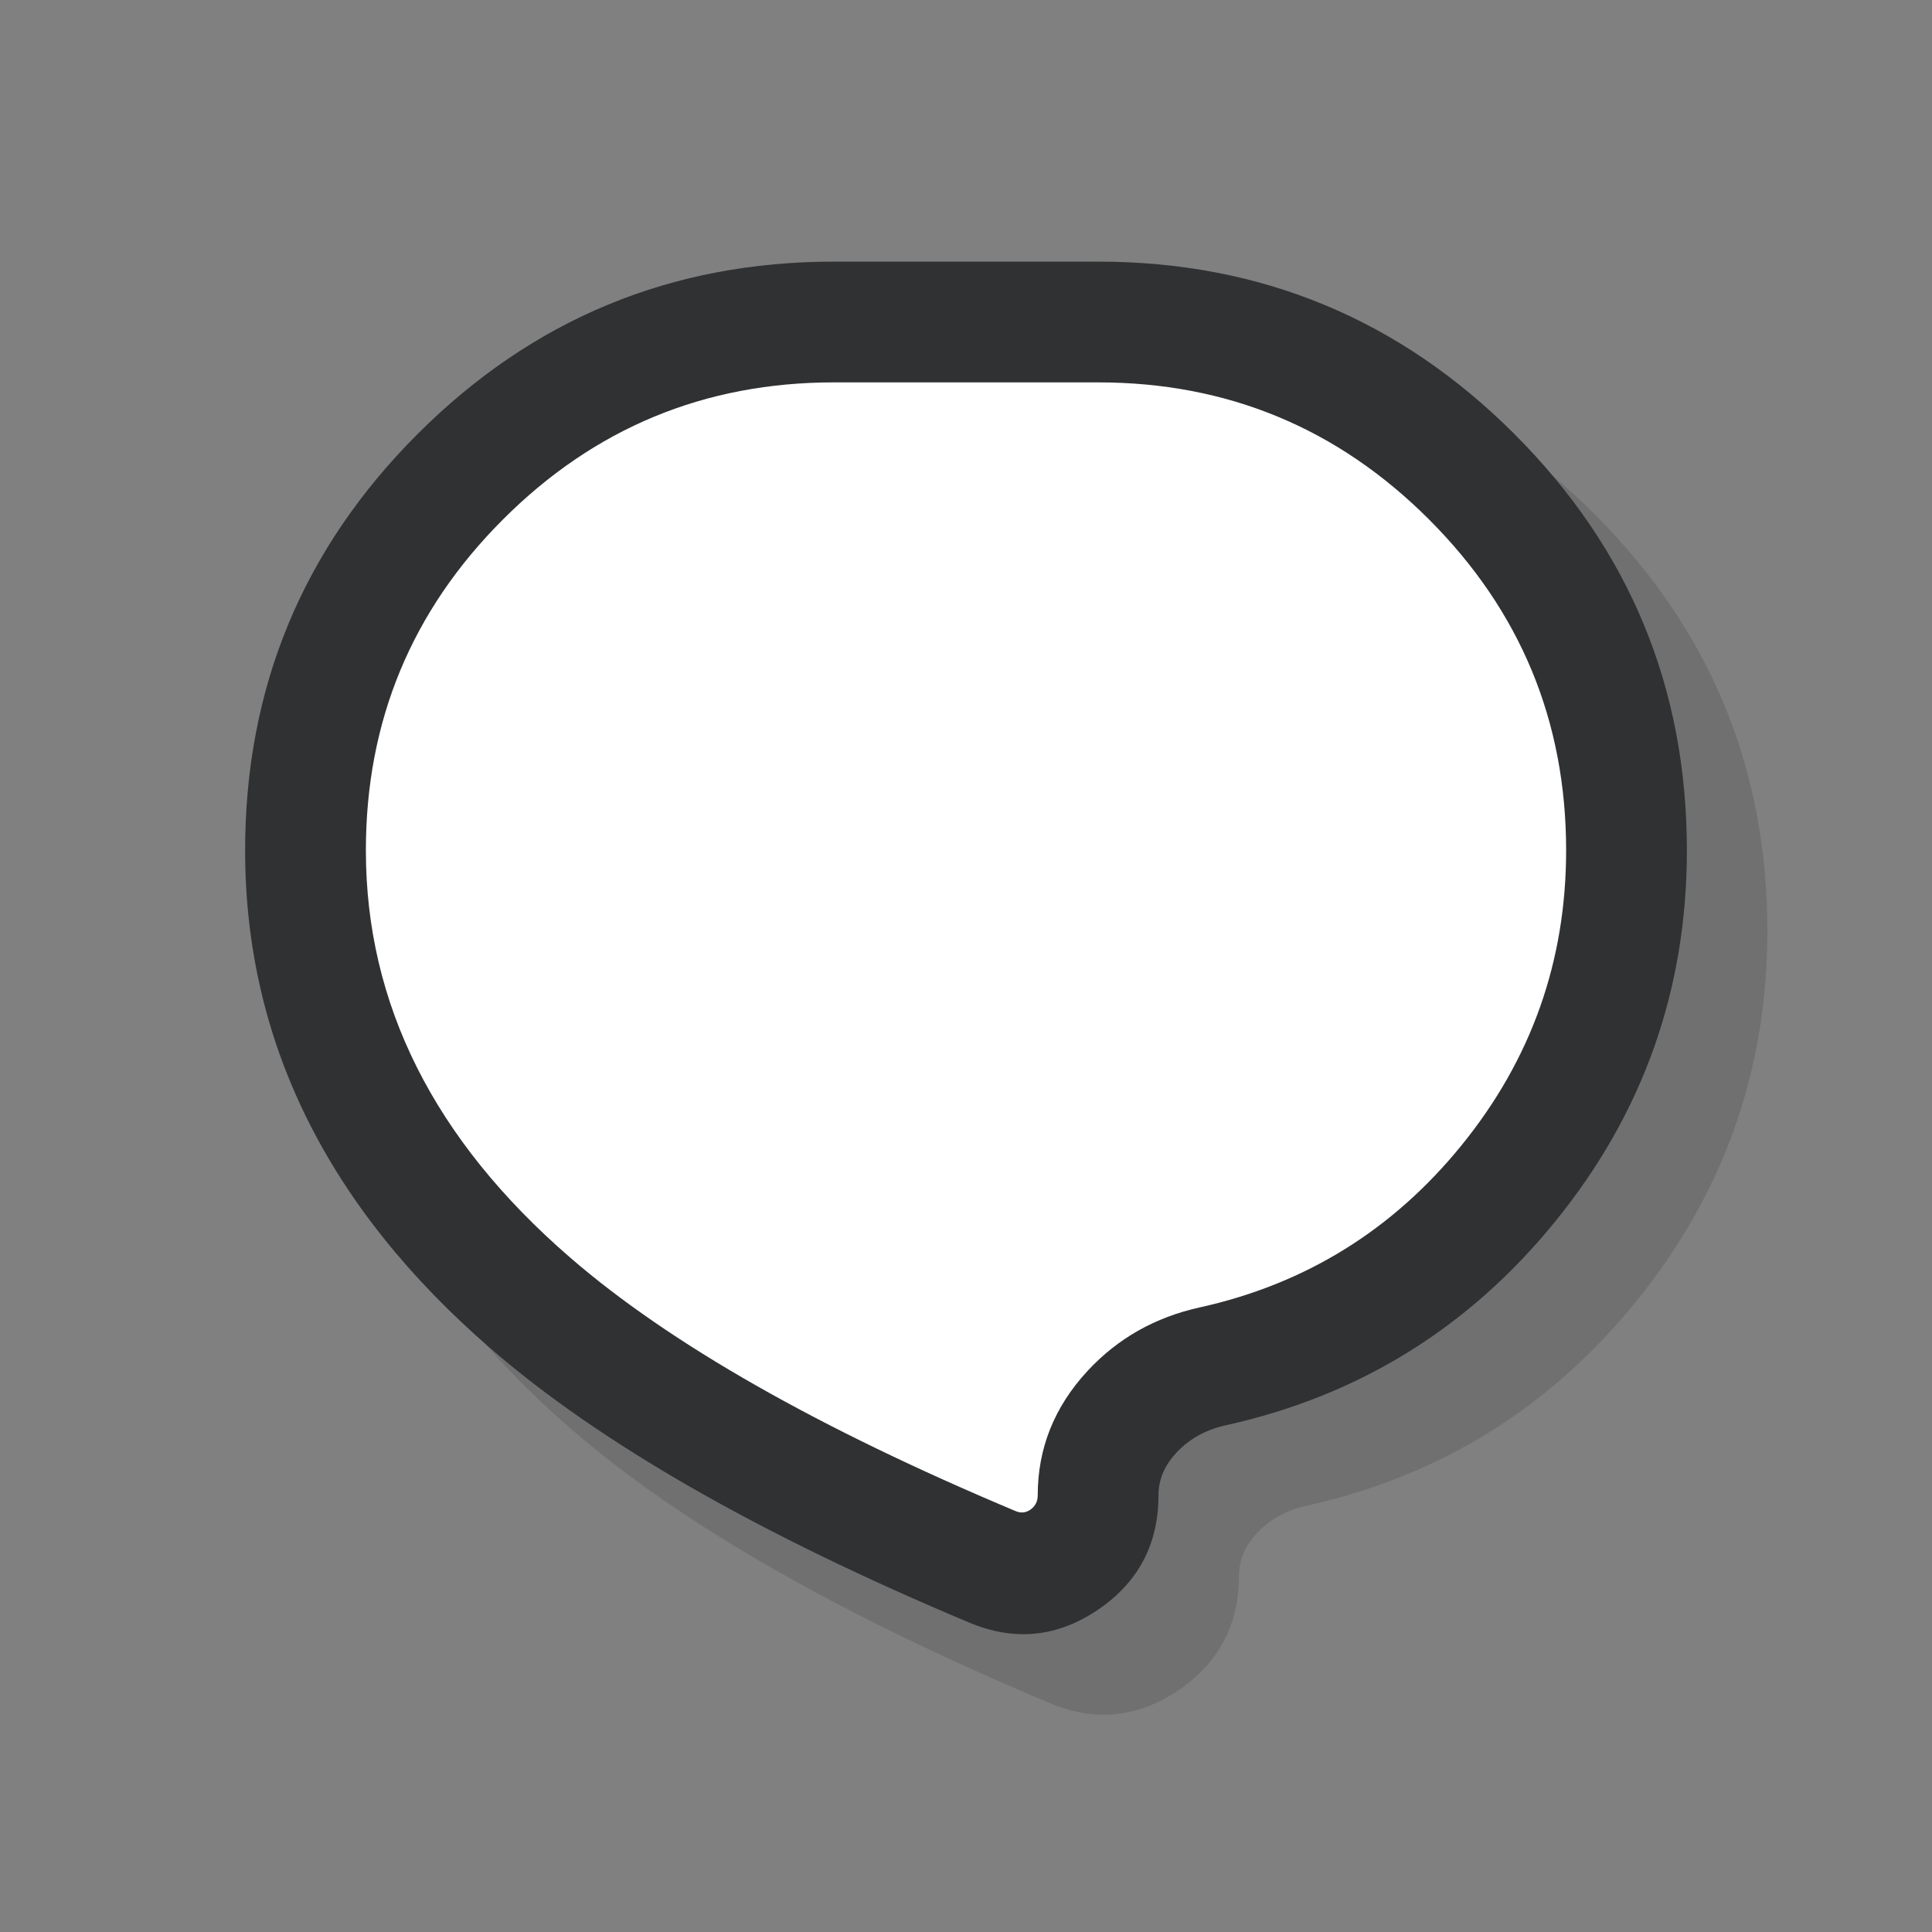 <svg xmlns="http://www.w3.org/2000/svg" xmlns:xlink="http://www.w3.org/1999/xlink"  version="1.1"  viewBox="0 0 24 24"><rect x="0" y="0" width="24" height="24" fill="#808080" stroke="none"/><defs><clipPath id="master_svg0_1135_8803"><rect x="0" y="0" width="24" height="24" rx="0"/></clipPath></defs><g clip-path="url(#master_svg0_1135_8803)"><g style="opacity:0.2;"><path d="M4.045,11.564Q4.045,8.534,6.187,6.392Q8.329,4.25,11.359,4.25L14.641,4.25Q17.671,4.25,19.813,6.392Q21.955,8.534,21.955,11.564Q21.955,14.161,20.32,16.173Q18.709,18.156,16.228,18.705Q15.853,18.788,15.611,19.049Q15.391,19.286,15.391,19.575Q15.391,20.485,14.642,20.995Q13.883,21.511,13.037,21.155Q9.137,19.518,7.103,17.759Q4.045,15.114,4.045,11.564L4.045,11.564ZM5.545,11.564Q5.545,14.428,8.085,16.624Q9.938,18.227,13.618,19.772Q13.713,19.812,13.798,19.755Q13.891,19.691,13.891,19.575Q13.891,18.698,14.511,18.029Q15.071,17.425,15.904,17.241Q17.875,16.805,19.156,15.227Q20.455,13.629,20.455,11.564Q20.455,9.156,18.752,7.453Q17.049,5.75,14.641,5.75L11.359,5.75Q8.951,5.75,7.248,7.453Q5.545,9.156,5.545,11.564L5.545,11.564Z" fill="#303133" fill-opacity="1"/></g><g><path d="M10.359,4L13.641,4C17.266,4,20.205,6.939,20.205,10.564C20.205,13.7,18.006,16.322,15.066,16.973C14.286,17.146,13.641,17.776,13.641,18.575C13.641,19.258,12.957,19.728,12.328,19.464C8.415,17.821,3.795,15.347,3.795,10.564C3.795,6.939,6.734,4,10.359,4Z" fill="#FFFFFF" fill-opacity="1"/><path d="M3.045,10.564Q3.045,7.534,5.187,5.392Q7.329,3.25,10.359,3.25L13.641,3.25Q16.671,3.25,18.813,5.392Q20.955,7.534,20.955,10.564Q20.955,13.161,19.32,15.173Q17.709,17.156,15.228,17.705Q14.853,17.788,14.611,18.049Q14.391,18.286,14.391,18.575Q14.391,19.485,13.642,19.995Q12.883,20.511,12.037,20.155Q8.137,18.518,6.103,16.759Q3.045,14.114,3.045,10.564L3.045,10.564ZM4.545,10.564Q4.545,13.428,7.085,15.624Q8.938,17.227,12.618,18.772Q12.713,18.812,12.798,18.755Q12.891,18.691,12.891,18.575Q12.891,17.698,13.511,17.029Q14.071,16.425,14.904,16.241Q16.875,15.805,18.156,14.227Q19.455,12.629,19.455,10.564Q19.455,8.156,17.752,6.453Q16.049,4.75,13.641,4.75L10.359,4.75Q7.951,4.75,6.248,6.453Q4.545,8.156,4.545,10.564L4.545,10.564Z" fill="#303133" fill-opacity="1"/></g></g></svg>